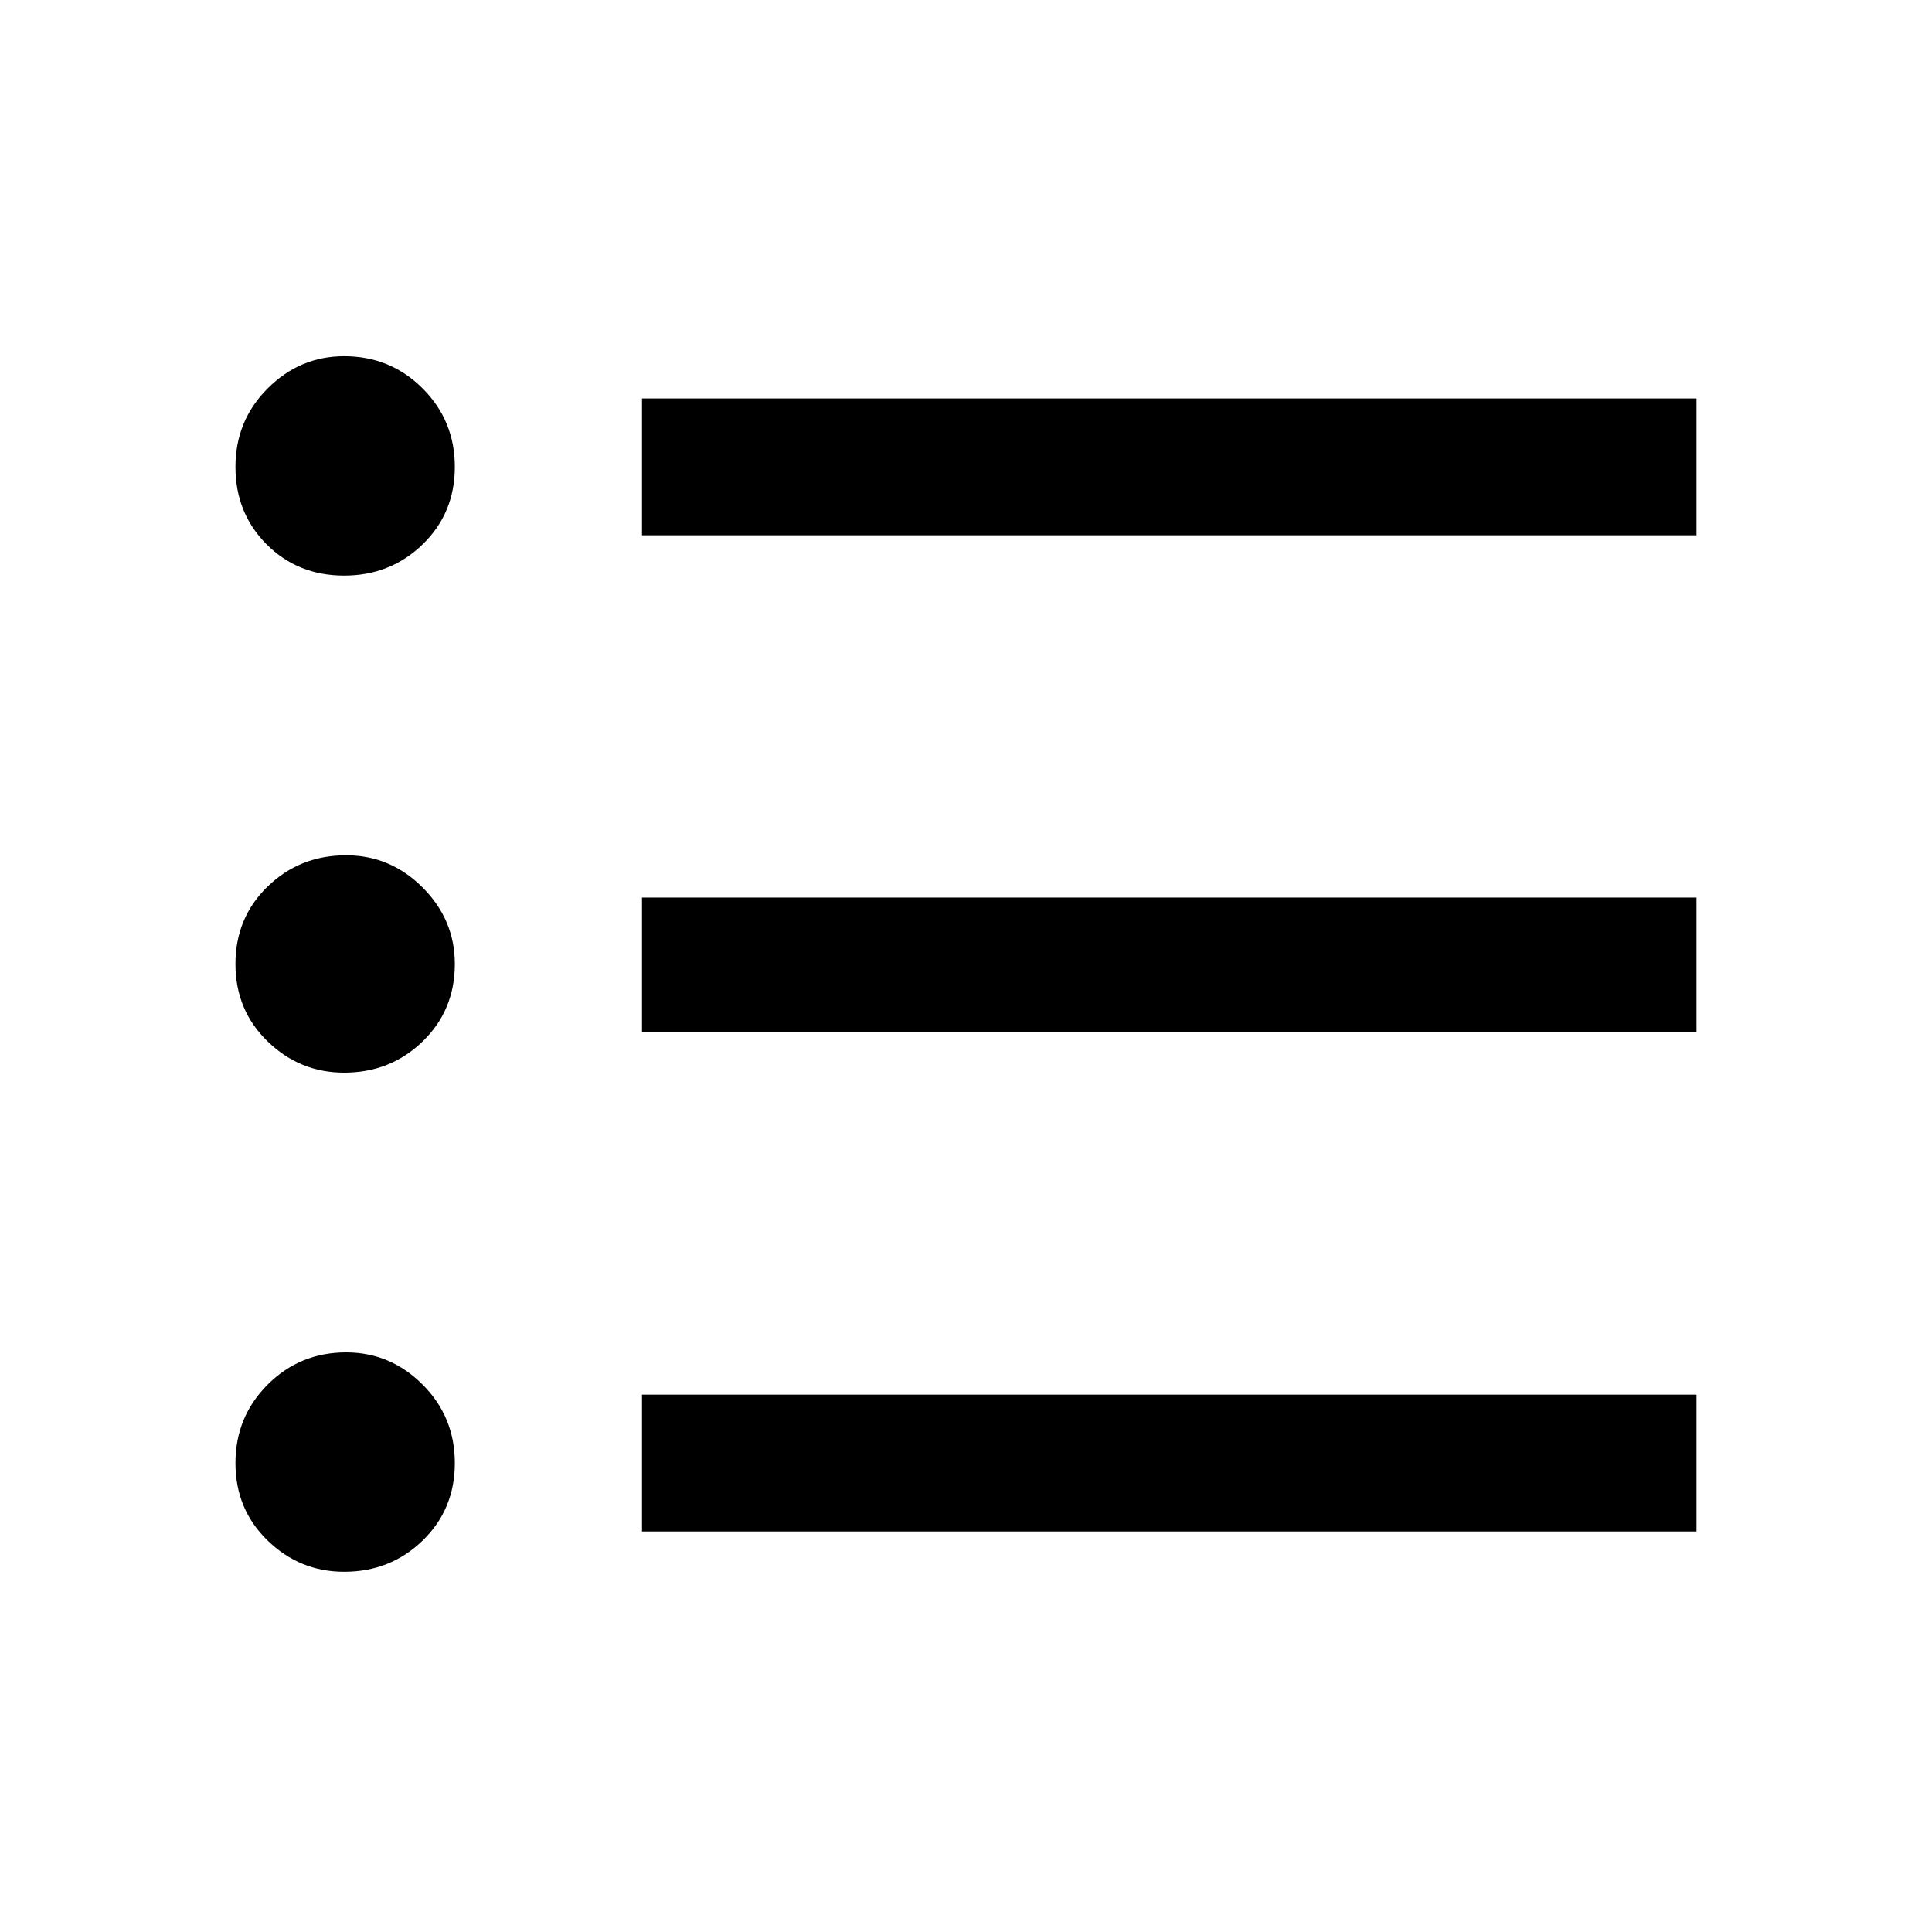 <svg xmlns="http://www.w3.org/2000/svg" height="40" width="40"><path d="M7.125 22.208Q6.208 22.208 5.542 21.562Q4.875 20.917 4.875 19.958Q4.875 19 5.542 18.354Q6.208 17.708 7.167 17.708Q8.083 17.708 8.75 18.375Q9.417 19.042 9.417 19.958Q9.417 20.917 8.75 21.562Q8.083 22.208 7.125 22.208ZM7.125 11.917Q6.167 11.917 5.521 11.271Q4.875 10.625 4.875 9.667Q4.875 8.708 5.542 8.042Q6.208 7.375 7.125 7.375Q8.083 7.375 8.75 8.042Q9.417 8.708 9.417 9.667Q9.417 10.625 8.75 11.271Q8.083 11.917 7.125 11.917ZM7.125 32.542Q6.208 32.542 5.542 31.896Q4.875 31.25 4.875 30.292Q4.875 29.333 5.542 28.667Q6.208 28 7.167 28Q8.083 28 8.75 28.667Q9.417 29.333 9.417 30.292Q9.417 31.25 8.75 31.896Q8.083 32.542 7.125 32.542ZM13.292 31.708V28.875H35.125V31.708ZM13.292 21.375V18.583H35.125V21.375ZM13.292 11.083V8.25H35.125V11.083Z"/></svg>